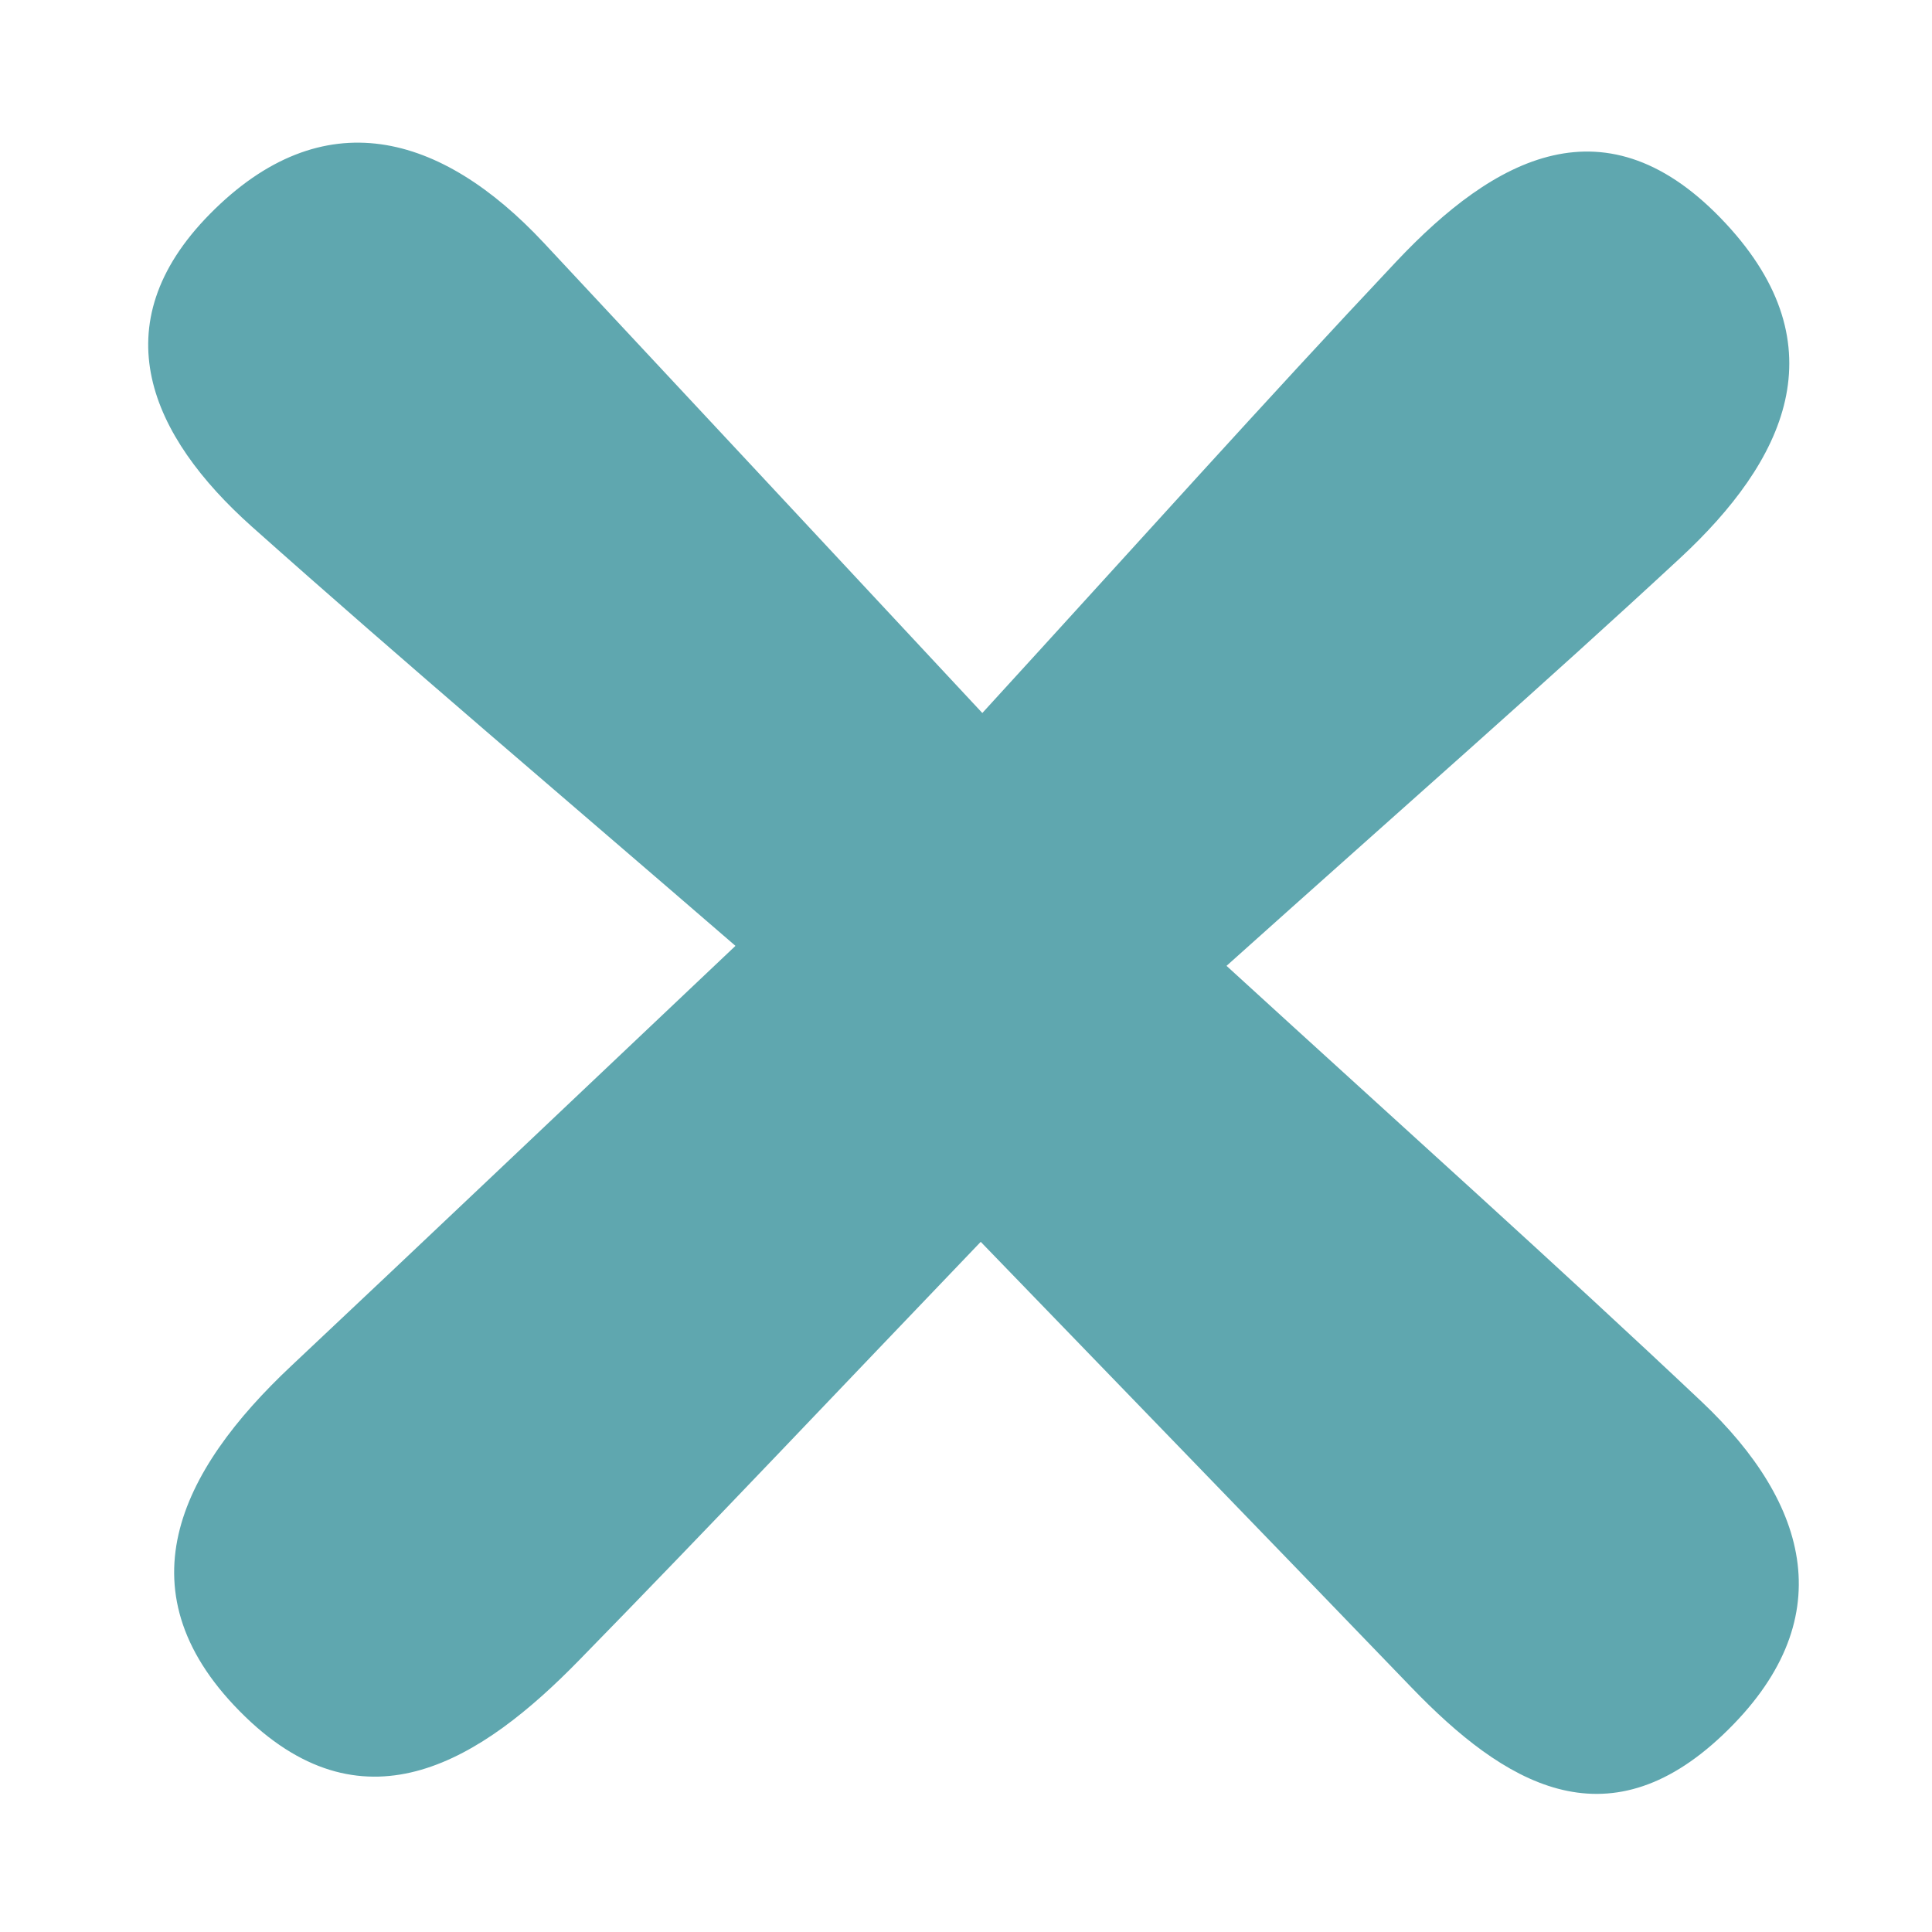 <?xml version="1.0" encoding="utf-8"?>
<!-- Generator: Adobe Illustrator 16.0.0, SVG Export Plug-In . SVG Version: 6.00 Build 0)  -->
<!DOCTYPE svg PUBLIC "-//W3C//DTD SVG 1.1//EN" "http://www.w3.org/Graphics/SVG/1.1/DTD/svg11.dtd">
<svg version="1.1" id="Layer_1" xmlns="http://www.w3.org/2000/svg" xmlns:xlink="http://www.w3.org/1999/xlink" x="0px" y="0px"
	 width="40px" height="40px" viewBox="0 0 40 40" enable-background="new 0 0 40 40" xml:space="preserve">
<path fill="#5FA7AF" d="M20.338,14.762c3.205-3.503,5.852-6.461,8.571-9.347c2.021-2.144,4.351-3.45,6.825-0.784
	c2.363,2.544,1.219,4.915-0.957,6.931c-2.797,2.593-5.668,5.104-9.383,8.435c3.769,3.446,6.838,6.192,9.832,9.019
	c2.244,2.119,2.918,4.551,0.447,6.899c-2.424,2.305-4.543,1.002-6.451-0.979c-2.771-2.877-5.553-5.744-8.917-9.225
	c-2.911,3.037-5.592,5.877-8.322,8.669c-2.002,2.05-4.391,3.586-6.896,1.172c-2.654-2.562-1.373-5.099,0.949-7.278
	c2.666-2.506,5.317-5.026,9.191-8.691c-3.59-3.104-6.84-5.852-10.016-8.683C3.115,9.028,2.081,6.726,4.346,4.43
	c2.339-2.371,4.788-1.678,6.915,0.6C14.095,8.063,16.925,11.102,20.338,14.762z"/>
<path display="none" fill="#8A8A8A" d="M87.65-16.574c0.026,10.089-8.59,18.49-19.019,18.538
	C58.423,2.01,49.371-6.629,49.324-16.469c-0.047-9.821,8.947-18.491,19.201-18.507C78.984-34.993,87.621-26.683,87.65-16.574z
	 M68.566-27.381c-6.528,0.001-11.586,4.69-11.623,10.779C56.906-10.496,61.909-5.727,68.408-5.67
	c6.629,0.057,12.111-4.97,11.99-10.992C80.281-22.616,75.02-27.382,68.566-27.381z"/>
</svg>
